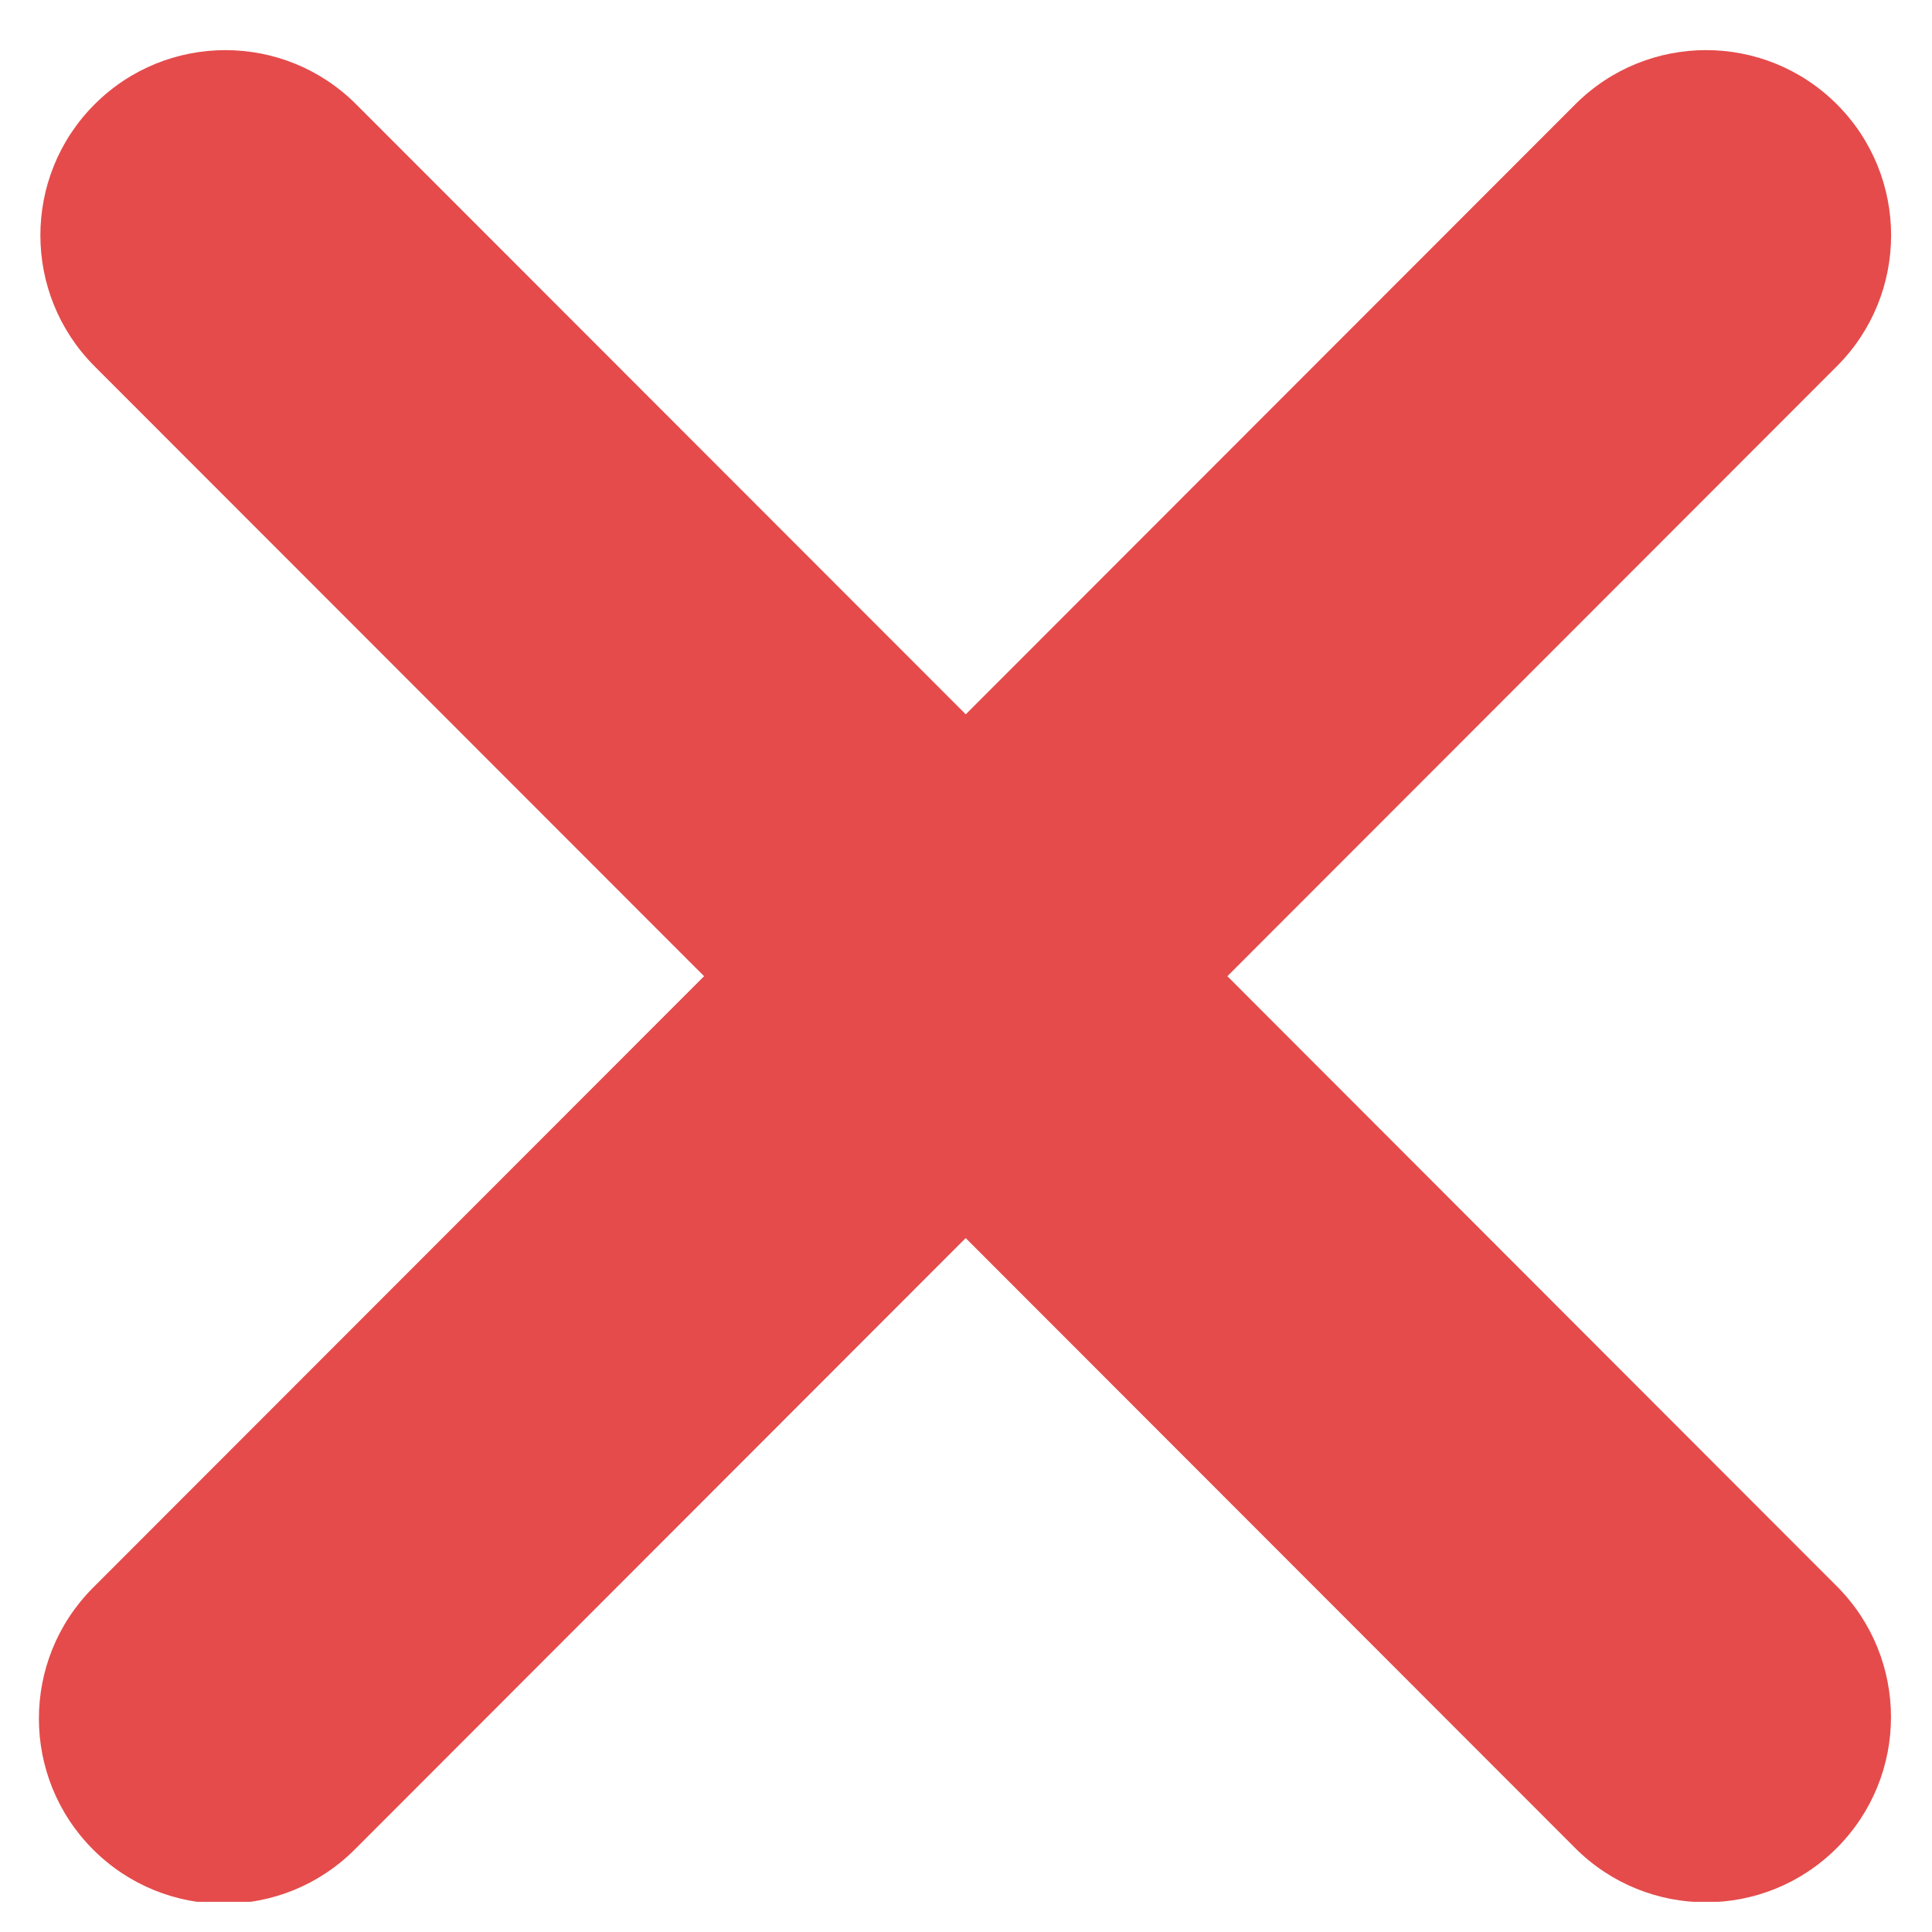 <svg xmlns="http://www.w3.org/2000/svg" xmlns:xlink="http://www.w3.org/1999/xlink" width="500" zoomAndPan="magnify" viewBox="0 0 375 375" height="500" preserveAspectRatio="xMidYMid meet" version="1.0"><defs><clipPath id="aa205d617f"><path d="M 7 9 L 368 9 L 368 369.137 L 7 369.137 Z M 7 9 " clip-rule="nonzero"/></clipPath></defs><g clip-path="url(#aa205d617f)"><path fill="#e54b4b" d="M 238.234 189.48 L 356.543 71.082 C 370.57 57.051 370.57 34.289 356.543 20.25 C 342.512 6.219 319.789 6.219 305.762 20.25 L 187.453 138.648 L 69.145 20.262 C 55.125 6.219 32.383 6.219 18.352 20.262 C 4.332 34.289 4.332 57.051 18.352 71.094 L 136.66 189.48 L 18.062 308.168 C 4.047 322.199 4.047 344.961 18.062 358.988 C 25.066 366.008 34.273 369.52 43.453 369.52 C 52.637 369.52 61.84 366.008 68.855 358.988 L 187.441 240.312 L 305.738 358.703 C 312.75 365.723 321.945 369.23 331.129 369.23 C 340.309 369.23 349.504 365.723 356.516 358.703 C 370.547 344.672 370.547 321.91 356.516 307.883 Z M 238.234 189.48 " fill-opacity="1" fill-rule="nonzero"/></g></svg>